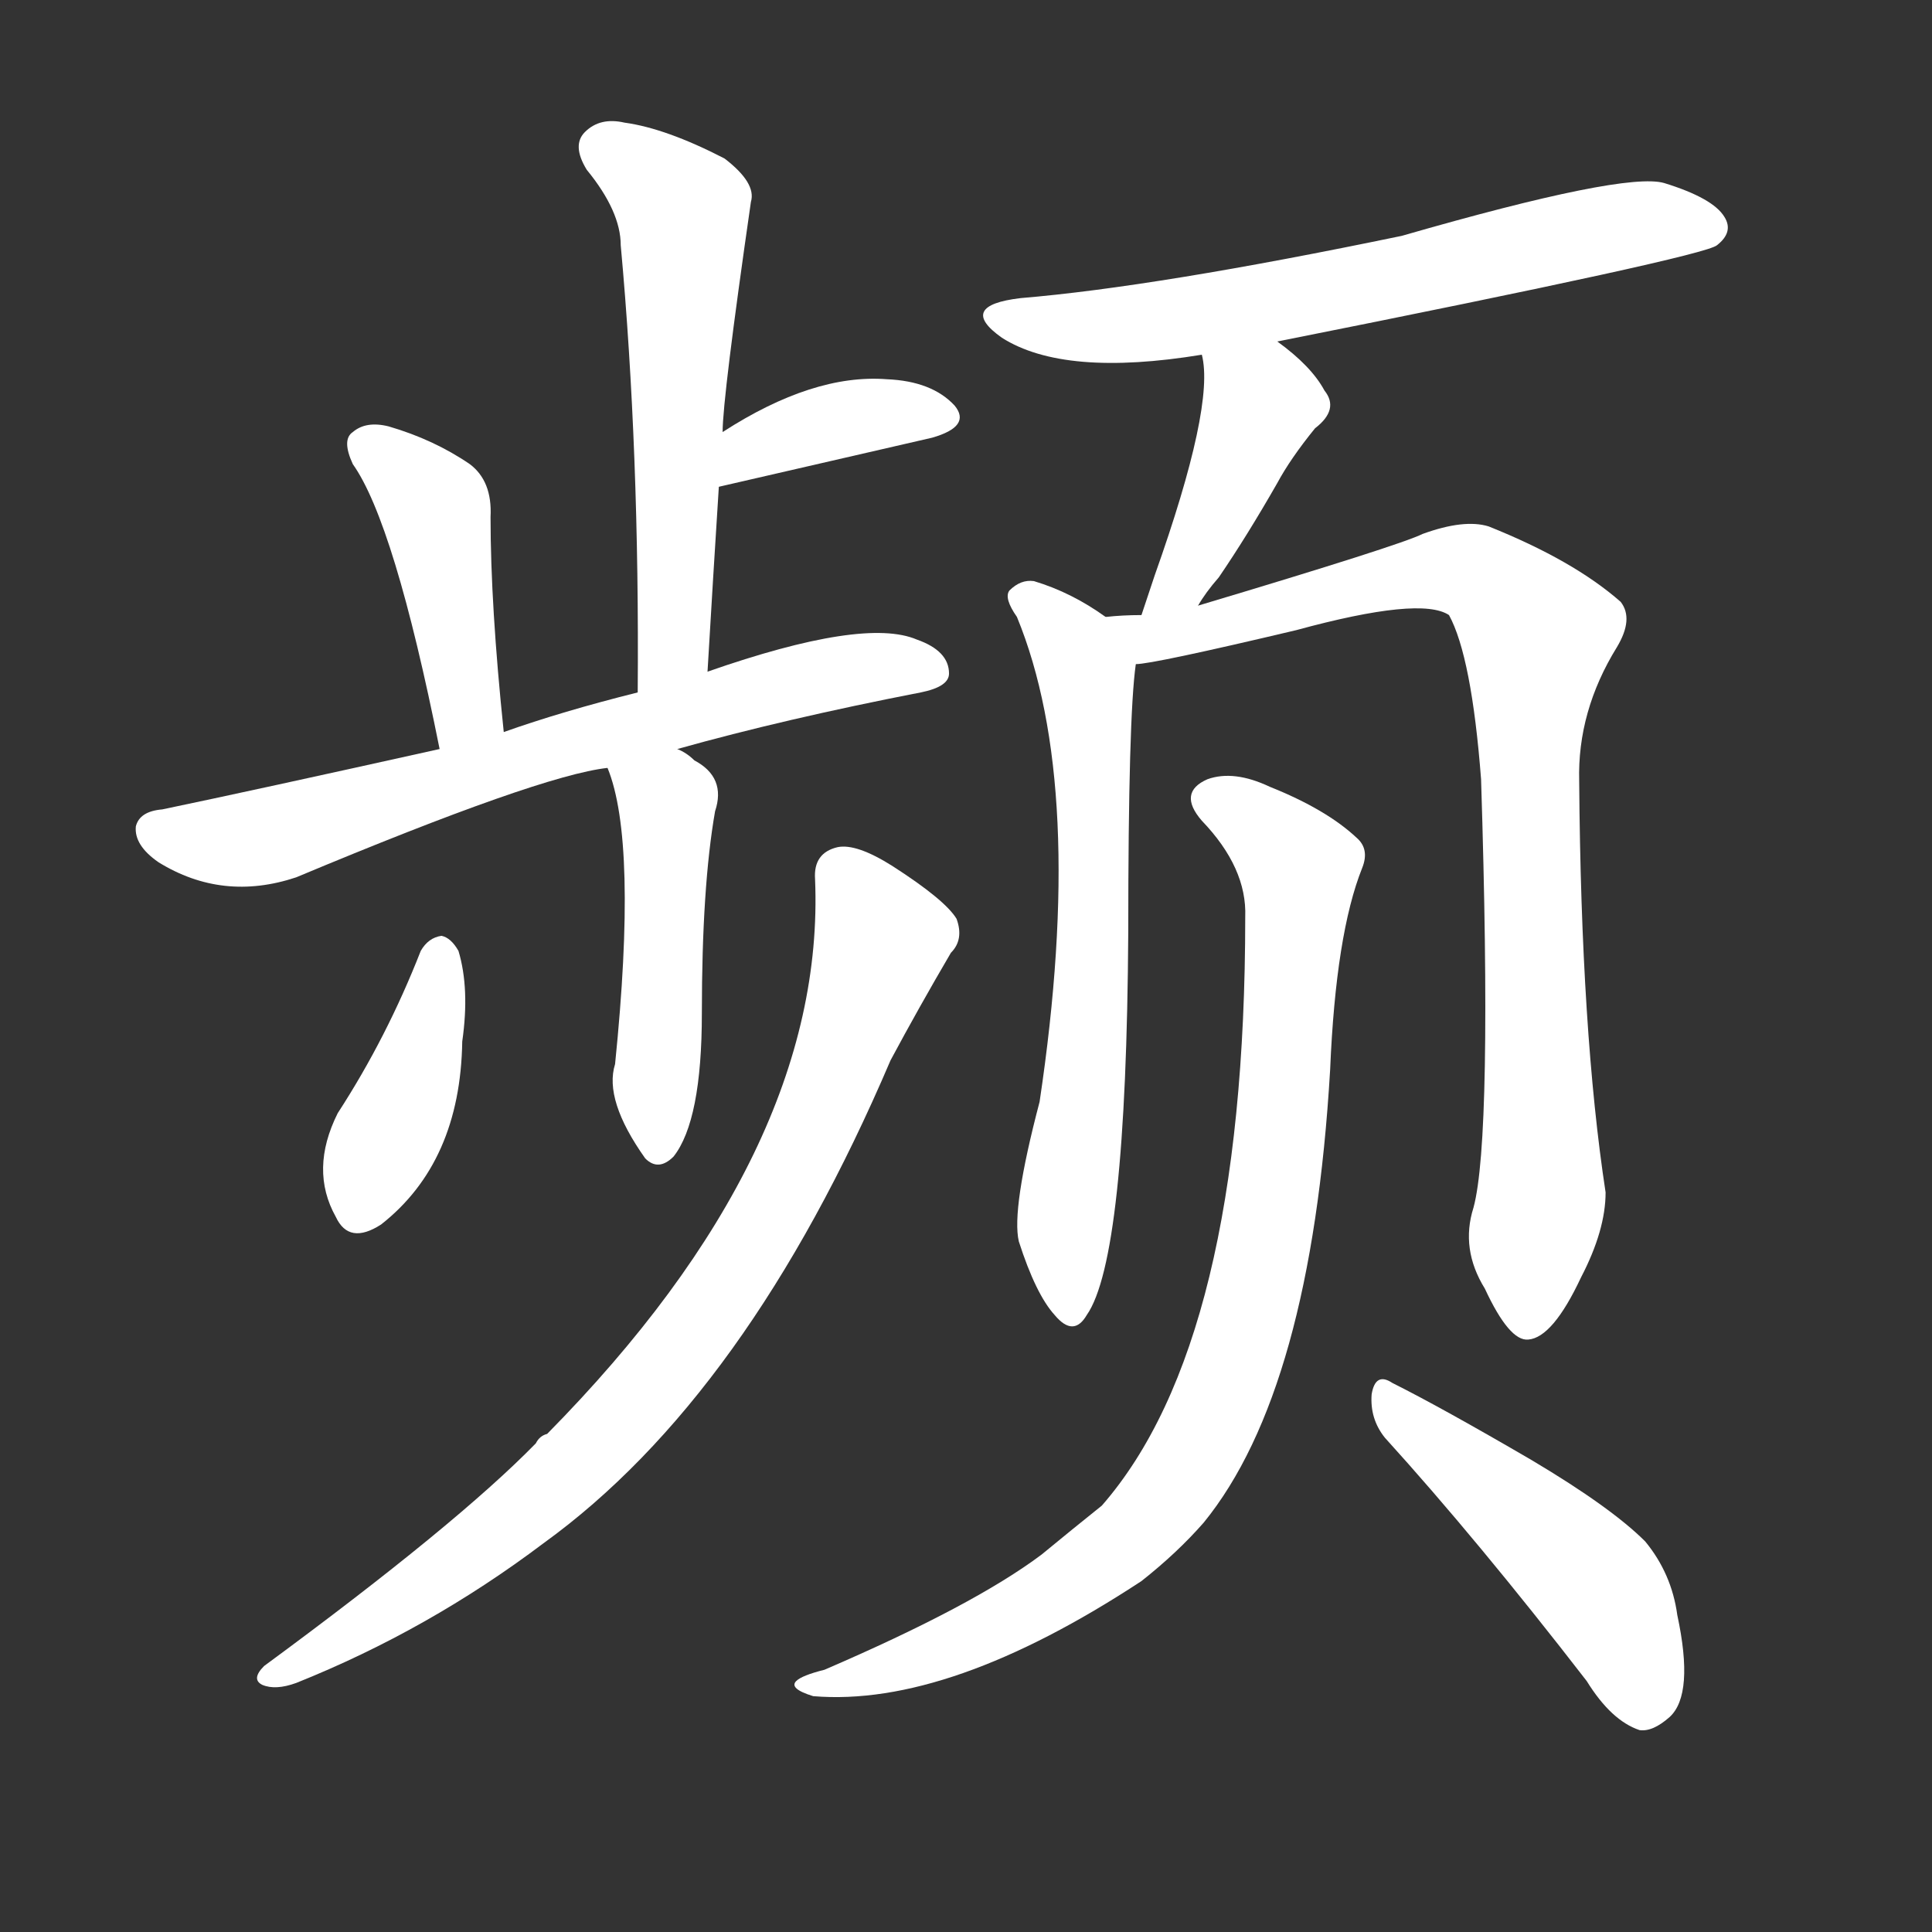 <svg version="1.1" viewBox="0 0 1024 1024" xmlns="http://www.w3.org/2000/svg">
  <rect x="0" y="0" width="1024" height="1024" fill="#333333" stroke="none"/>
  <g transform="scale(1, -1) translate(0, -900)">
    <style type="text/css">
        .stroke1 {fill: #FFFFFF;}
        .stroke2 {fill: #FFFFFF;}
        .stroke3 {fill: #FFFFFF;}
        .stroke4 {fill: #FFFFFF;}
        .stroke5 {fill: #FFFFFF;}
        .stroke6 {fill: #FFFFFF;}
        .stroke7 {fill: #FFFFFF;}
        .stroke8 {fill: #FFFFFF;}
        .stroke9 {fill: #FFFFFF;}
        .stroke10 {fill: #FFFFFF;}
        .stroke11 {fill: #FFFFFF;}
        .stroke12 {fill: #FFFFFF;}
        .stroke13 {fill: #FFFFFF;}
        .stroke14 {fill: #FFFFFF;}
        .stroke15 {fill: #FFFFFF;}
        .stroke16 {fill: #FFFFFF;}
        .stroke17 {fill: #FFFFFF;}
        .stroke18 {fill: #FFFFFF;}
        .stroke19 {fill: #FFFFFF;}
        .stroke20 {fill: #FFFFFF;}
        text {
            font-family: Helvetica;
            font-size: 50px;
            fill: #FFFFFF;}
            paint-order: stroke;
            stroke: #000000;
            stroke-width: 4px;
            stroke-linecap: butt;
            stroke-linejoin: miter;
            font-weight: 800;
        }
    </style>

    <path d="M 375 544 Q 378 595 381 642 L 383 671 Q 383 689 398 793 Q 401 803 384 816 Q 353 832 331 835 Q 318 838 310 830 Q 303 823 311 810 Q 329 788 329 770 Q 339 661 338 533 C 338 503 373 514 375 544 Z" class="stroke1"/>
    <path d="M 381 642 L 494 668 Q 515 674 506 685 Q 494 698 470 699 Q 431 702 383 671 C 358 655 352 635 381 642 Z" class="stroke2"/>
    <path d="M 267 512 Q 260 579 260 626 Q 261 645 249 654 Q 230 667 206 674 Q 194 677 187 671 Q 181 667 187 654 Q 209 623 233 503 C 239 474 270 482 267 512 Z" class="stroke3"/>
    <path d="M 359 503 Q 416 519 488 533 Q 503 536 503 543 Q 503 555 486 561 Q 458 573 375 544 L 338 533 Q 298 523 267 512 L 233 503 Q 134 481 86 471 Q 74 470 72 462 Q 71 452 84 443 Q 118 422 157 435 Q 286 489 322 493 L 359 503 Z" class="stroke4"/>
    <path d="M 322 493 Q 338 454 326 336 Q 320 317 342 286 Q 349 279 357 287 Q 372 306 372 363 Q 372 430 379 470 Q 385 488 368 497 Q 364 501 359 503 C 333 518 312 521 322 493 Z" class="stroke5"/>
    <path d="M 223 396 Q 205 350 179 310 Q 164 280 178 255 Q 185 240 202 251 Q 244 284 245 348 Q 249 376 243 396 Q 239 403 234 404 Q 227 403 223 396 Z" class="stroke6"/>
    <path d="M 432 434 Q 438 290 290 140 Q 286 139 284 135 Q 242 92 140 17 Q 133 10 139 7 Q 146 4 157 8 Q 227 36 288 82 Q 396 160 472 338 Q 487 366 504 395 Q 511 402 507 413 Q 501 423 473 441 Q 454 453 444 451 Q 431 448 432 434 Z" class="stroke7"/>
    <path d="M 677 719 Q 903 764 910 770 Q 919 777 914 785 Q 908 795 882 803 Q 861 809 743 775 Q 613 748 541 742 Q 507 738 531 721 Q 564 700 637 712 L 677 719 Z" class="stroke8"/>
    <path d="M 635 579 Q 639 586 646 594 Q 661 616 677 644 Q 684 657 697 673 Q 710 683 702 693 Q 695 706 677 719 C 653 737 632 742 637 712 Q 644 685 612 595 Q 608 583 605 574 C 596 546 619 554 635 579 Z" class="stroke9"/>
    <path d="M 586 573 Q 568 586 548 592 Q 541 593 535 587 Q 532 583 539 573 Q 576 483 551 316 Q 536 259 540 242 Q 549 214 559 203 Q 569 191 576 203 Q 597 233 598 406 Q 598 520 602 548 C 603 562 603 562 586 573 Z" class="stroke10"/>
    <path d="M 781 260 Q 774 238 787 217 Q 800 189 810 190 Q 823 191 838 223 Q 851 248 851 268 Q 838 353 837 486 Q 836 523 857 557 Q 866 572 859 581 Q 834 603 789 621 Q 776 625 754 617 Q 742 611 635 579 L 605 574 Q 595 574 586 573 C 556 571 572 543 602 548 Q 611 548 687 566 Q 753 584 768 574 Q 780 552 785 487 Q 791 297 781 260 Z" class="stroke11"/>
    <path d="M 660 414 Q 660 189 584 102 Q 569 90 552 76 Q 516 49 437 15 Q 425 12 422 9 Q 418 5 431 1 Q 503 -5 605 62 Q 624 77 638 93 Q 695 163 705 333 Q 708 405 722 440 Q 726 450 719 456 Q 703 471 673 483 Q 654 492 640 487 Q 624 480 637 465 Q 661 440 660 414 Z" class="stroke12"/>
    <path d="M 734 138 Q 783 84 841 9 Q 854 -12 869 -17 Q 876 -18 885 -10 Q 898 2 889 44 Q 886 66 872 83 Q 854 101 812 126 Q 764 154 738 167 Q 729 173 727 161 Q 726 148 734 138 Z" class="stroke13"/>
</g></svg>